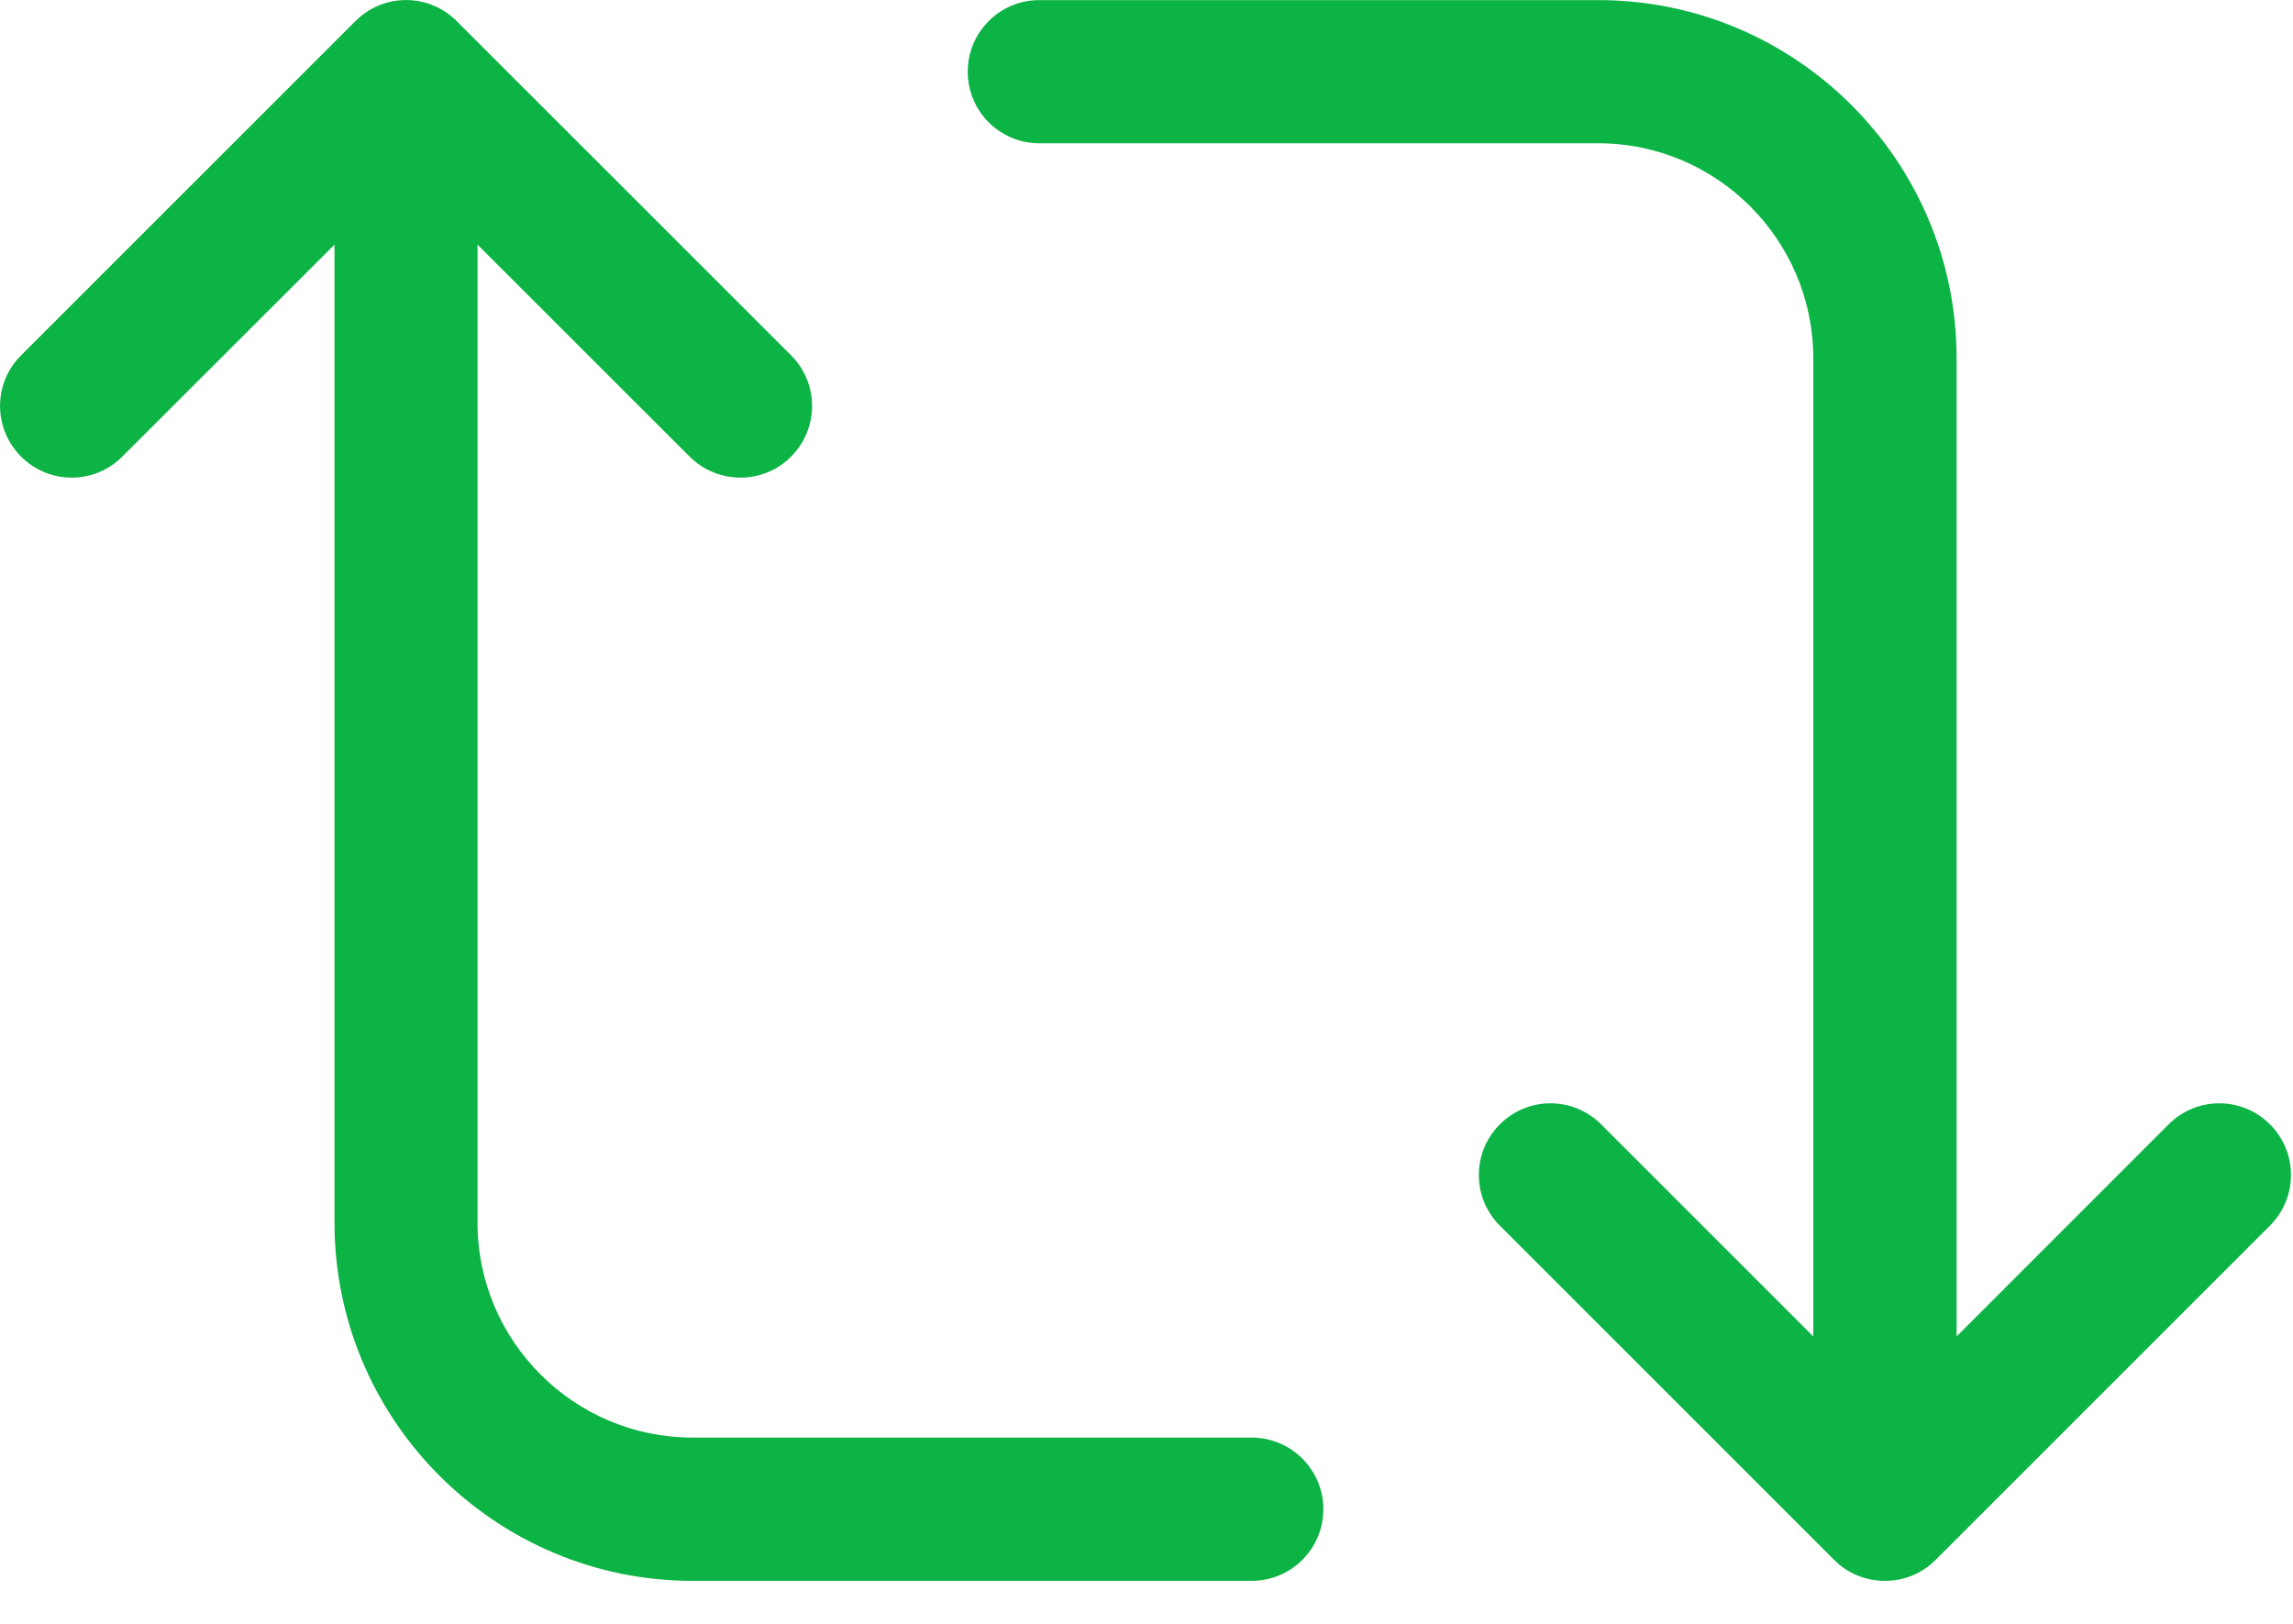 <svg width="24" height="17" viewBox="0 0 24 17" fill="none" xmlns="http://www.w3.org/2000/svg">
<path d="M23.759 11.771C23.466 11.477 22.991 11.477 22.698 11.771L20.479 13.991V3.751C20.479 1.683 18.796 0.001 16.729 0.001H10.879C10.464 0.001 10.129 0.337 10.129 0.75C10.129 1.165 10.464 1.5 10.879 1.5H16.729C17.968 1.5 18.979 2.51 18.979 3.751V13.991L16.759 11.771C16.465 11.477 15.991 11.477 15.698 11.771C15.406 12.063 15.405 12.539 15.698 12.831L19.198 16.331C19.343 16.477 19.535 16.55 19.729 16.55C19.922 16.55 20.111 16.479 20.259 16.331L23.759 12.831C24.052 12.539 24.052 12.063 23.759 11.771ZM13.098 15.05H7.248C6.008 15.05 4.998 14.04 4.998 12.8V2.561L7.218 4.78C7.367 4.928 7.559 5 7.75 5C7.942 5 8.134 4.928 8.28 4.78C8.573 4.487 8.573 4.012 8.28 3.72L4.78 0.221C4.487 -0.073 4.013 -0.073 3.72 0.221L0.221 3.72C-0.073 4.012 -0.073 4.487 0.221 4.78C0.514 5.074 0.988 5.074 1.28 4.78L3.501 2.561V12.8C3.501 14.868 5.184 16.55 7.25 16.55H13.101C13.514 16.55 13.851 16.215 13.851 15.8C13.851 15.386 13.514 15.05 13.101 15.05H13.098Z" fill="#0CB345"/>
</svg>
